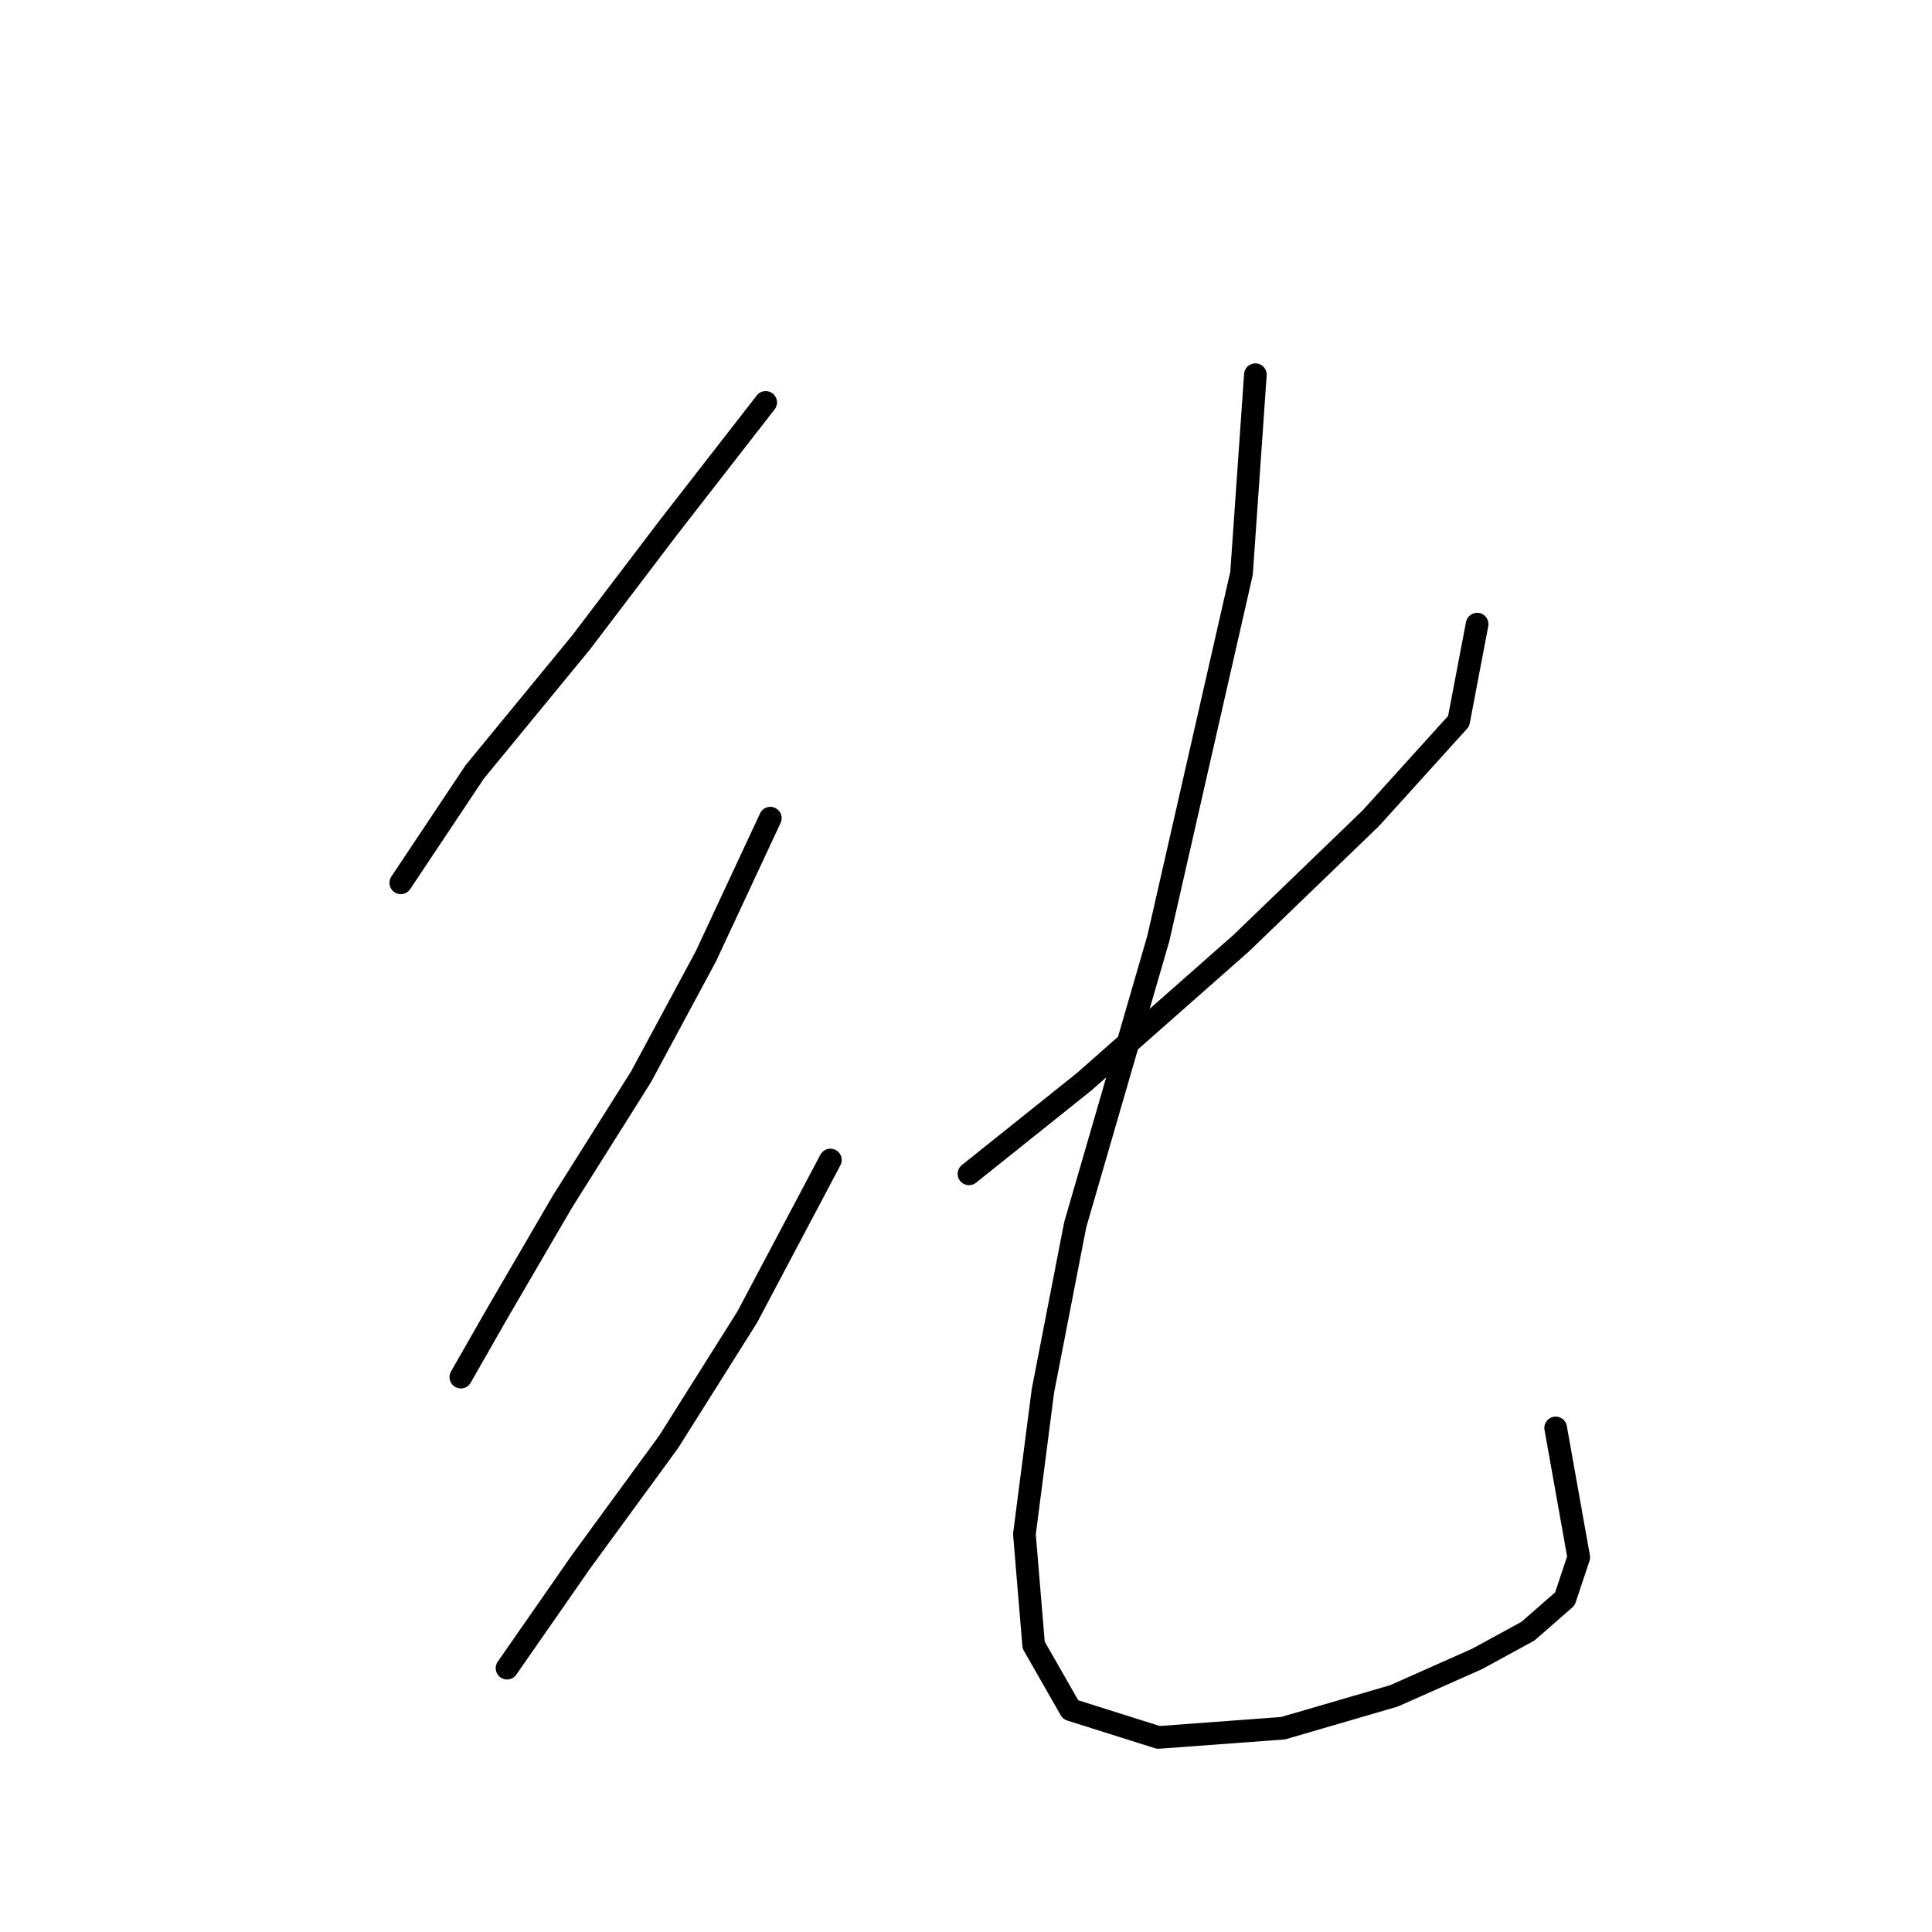 <?xml version="1.0" standalone="no"?>
    <svg width="256" height="256" xmlns="http://www.w3.org/2000/svg" version="1.1">
    <polyline stroke="black" stroke-width="3" stroke-linecap="round" fill="transparent" stroke-linejoin="round" points="101.461 53.32 88.607 69.847 76.977 85.149 62.898 102.289 53.104 116.979 53.104 116.979 " />
        <polyline stroke="black" stroke-width="3" stroke-linecap="round" fill="transparent" stroke-linejoin="round" points="102.073 108.41 93.504 126.773 84.934 142.688 74.528 159.215 65.959 173.906 61.062 182.475 61.062 182.475 " />
        <polyline stroke="black" stroke-width="3" stroke-linecap="round" fill="transparent" stroke-linejoin="round" points="110.031 153.706 99.013 174.518 88.607 191.045 76.977 206.96 67.183 221.039 67.183 221.039 " />
        <polyline stroke="black" stroke-width="3" stroke-linecap="round" fill="transparent" stroke-linejoin="round" points="195.727 82.701 193.278 95.555 181.648 108.41 164.509 124.937 143.697 143.3 128.394 155.543 128.394 155.543 " />
        <polyline stroke="black" stroke-width="3" stroke-linecap="round" fill="transparent" stroke-linejoin="round" points="166.345 49.647 164.509 75.968 153.491 124.325 142.473 162.276 138.188 184.312 135.74 203.287 136.964 217.978 141.861 226.548 153.491 230.22 170.018 228.996 184.709 224.711 195.727 219.814 202.46 216.142 207.357 211.857 209.193 206.348 206.133 189.209 206.133 189.209 " />
        </svg>